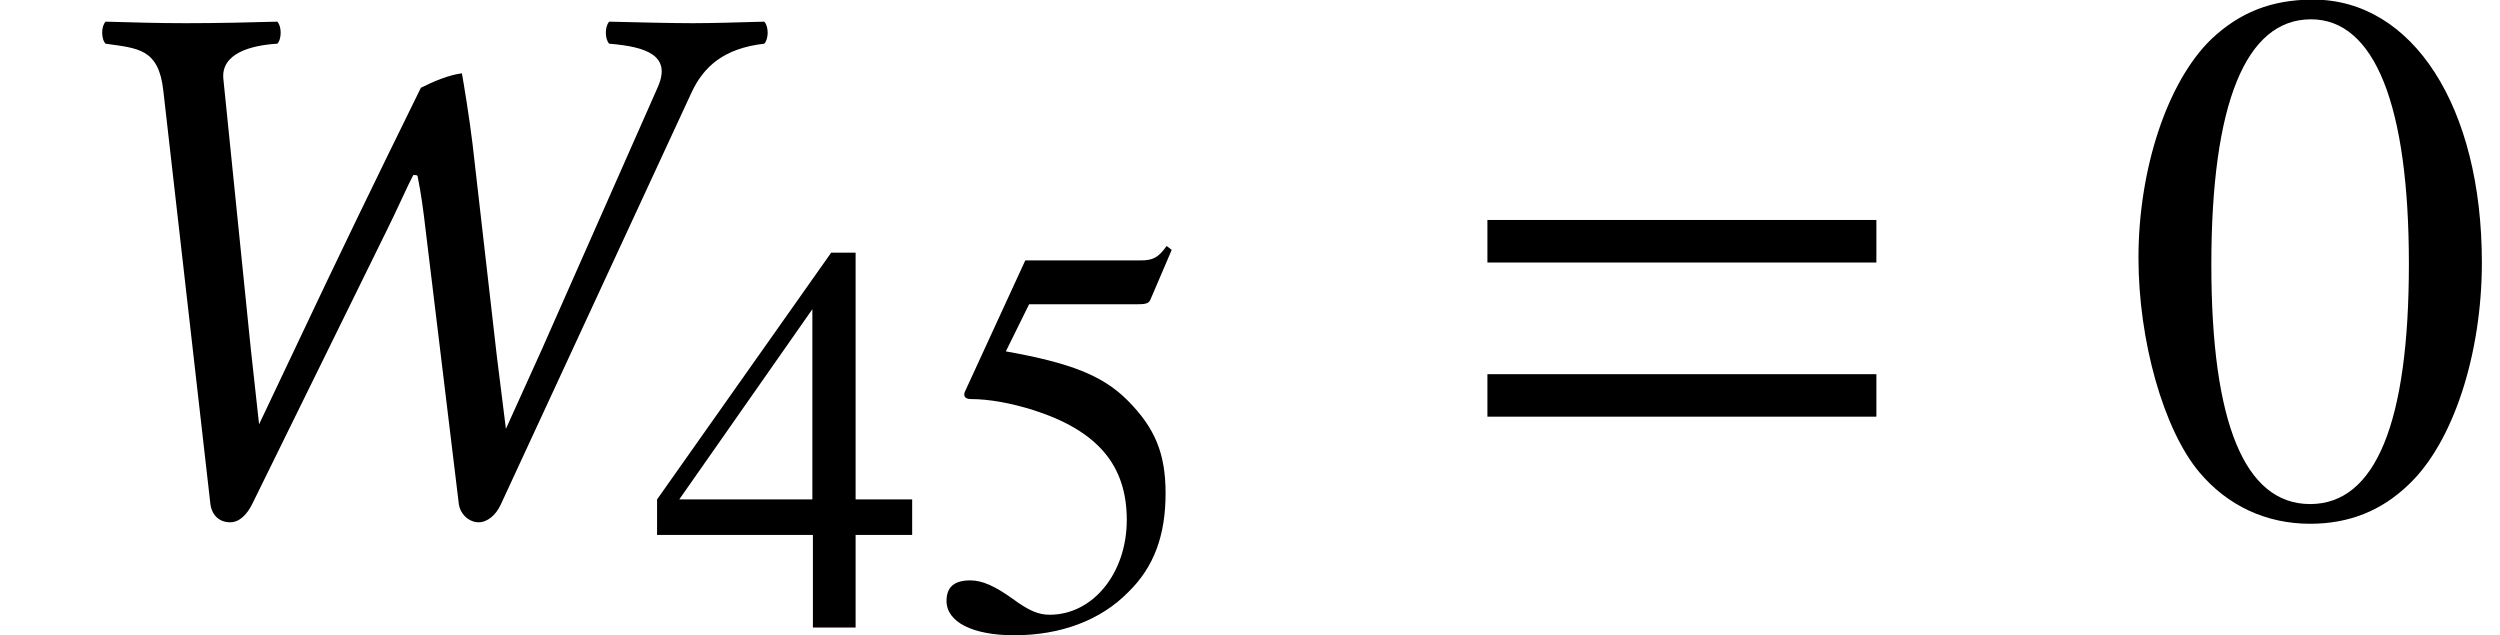 <?xml version='1.0' encoding='UTF-8'?>
<!-- This file was generated by dvisvgm 2.9.1 -->
<svg version='1.1' xmlns='http://www.w3.org/2000/svg' xmlns:xlink='http://www.w3.org/1999/xlink' width='32.664pt' height='8.297pt' viewBox='-.897 -6.705 32.664 8.297'>
<defs>
<use id='g13-48' xlink:href='#g10-48' transform='scale(1.37)'/>
<path id='g3-61' d='M5.479-3.275V-3.831H.397V-3.275H5.479ZM5.479-1.261V-1.816H.397V-1.261H5.479Z'/>
<path id='g10-48' d='M3.449-2.391C3.449-3.876 2.79-4.898 1.84-4.898C1.442-4.898 1.138-4.775 .869-4.521C.449-4.115 .174-3.282 .174-2.435C.174-1.645 .413-.797 .754-.391C1.022-.072 1.391 .101 1.811 .101C2.181 .101 2.492-.022 2.753-.275C3.174-.674 3.449-1.514 3.449-2.391ZM2.753-2.377C2.753-.862 2.435-.087 1.811-.087S.869-.862 .869-2.369C.869-3.905 1.196-4.71 1.819-4.71C2.427-4.71 2.753-3.891 2.753-2.377Z'/>
<path id='g10-52' d='M3.42-1.21V-1.674H2.681V-4.898H2.362L.087-1.674V-1.21H2.123V0H2.681V-1.21H3.42ZM2.116-1.674H.377L2.116-4.159V-1.674Z'/>
<path id='g10-53' d='M3.174-4.934L3.108-4.985C3-4.833 2.927-4.797 2.775-4.797H1.261L.471-3.079C.464-3.065 .464-3.043 .464-3.043C.464-3.007 .493-2.985 .551-2.985C.783-2.985 1.072-2.934 1.369-2.84C2.203-2.572 2.587-2.123 2.587-1.406C2.587-.71 2.145-.167 1.58-.167C1.435-.167 1.311-.217 1.094-.377C.862-.543 .696-.616 .543-.616C.333-.616 .232-.529 .232-.348C.232-.072 .572 .101 1.116 .101C1.724 .101 2.246-.094 2.608-.464C2.942-.79 3.094-1.203 3.094-1.753C3.094-2.275 2.956-2.608 2.594-2.971C2.275-3.289 1.862-3.456 1.007-3.608L1.311-4.224H2.732C2.848-4.224 2.876-4.239 2.898-4.289L3.174-4.934Z'/>
<path id='g5-44' d='M2.134-5.519L2.749-.119C2.769 .03 2.868 .119 3.007 .119C3.127 .119 3.226 .02 3.295-.119L5.042-3.672C5.181-3.95 5.33-4.288 5.399-4.417C5.419-4.417 5.459-4.427 5.459-4.387C5.499-4.189 5.528-3.99 5.568-3.643L5.995-.119C6.015 .02 6.134 .119 6.253 .119S6.481 .02 6.541-.109L9.032-5.489C9.191-5.836 9.459-6.074 9.985-6.134C10.045-6.193 10.045-6.362 9.985-6.422C9.618-6.412 9.31-6.402 9.052-6.402S8.357-6.412 7.96-6.422C7.901-6.362 7.901-6.193 7.96-6.134C8.456-6.094 8.774-5.975 8.595-5.568L7.077-2.134L6.61-1.102L6.491-2.055L6.174-4.824C6.134-5.161 6.055-5.638 6.035-5.747C5.866-5.727 5.657-5.638 5.499-5.558C4.913-4.367 4.417-3.345 3.851-2.144L3.385-1.161L3.275-2.164L2.918-5.677C2.888-6.005 3.275-6.114 3.623-6.134C3.682-6.193 3.682-6.362 3.623-6.422C3.295-6.412 2.819-6.402 2.432-6.402C2.035-6.402 1.777-6.412 1.38-6.422C1.32-6.362 1.32-6.193 1.38-6.134C1.797-6.074 2.074-6.074 2.134-5.519Z'/>
</defs>
<g id='page1'>
<use x='-.897' y='0' xlink:href='#g5-44'/>
<use x='7.601' y='1.494' xlink:href='#g10-52'/>
<use x='11.238' y='1.494' xlink:href='#g10-53'/>
<use x='18.14' y='0' xlink:href='#g3-61'/>
<use x='26.805' y='0' xlink:href='#g13-48'/>
</g>
</svg>